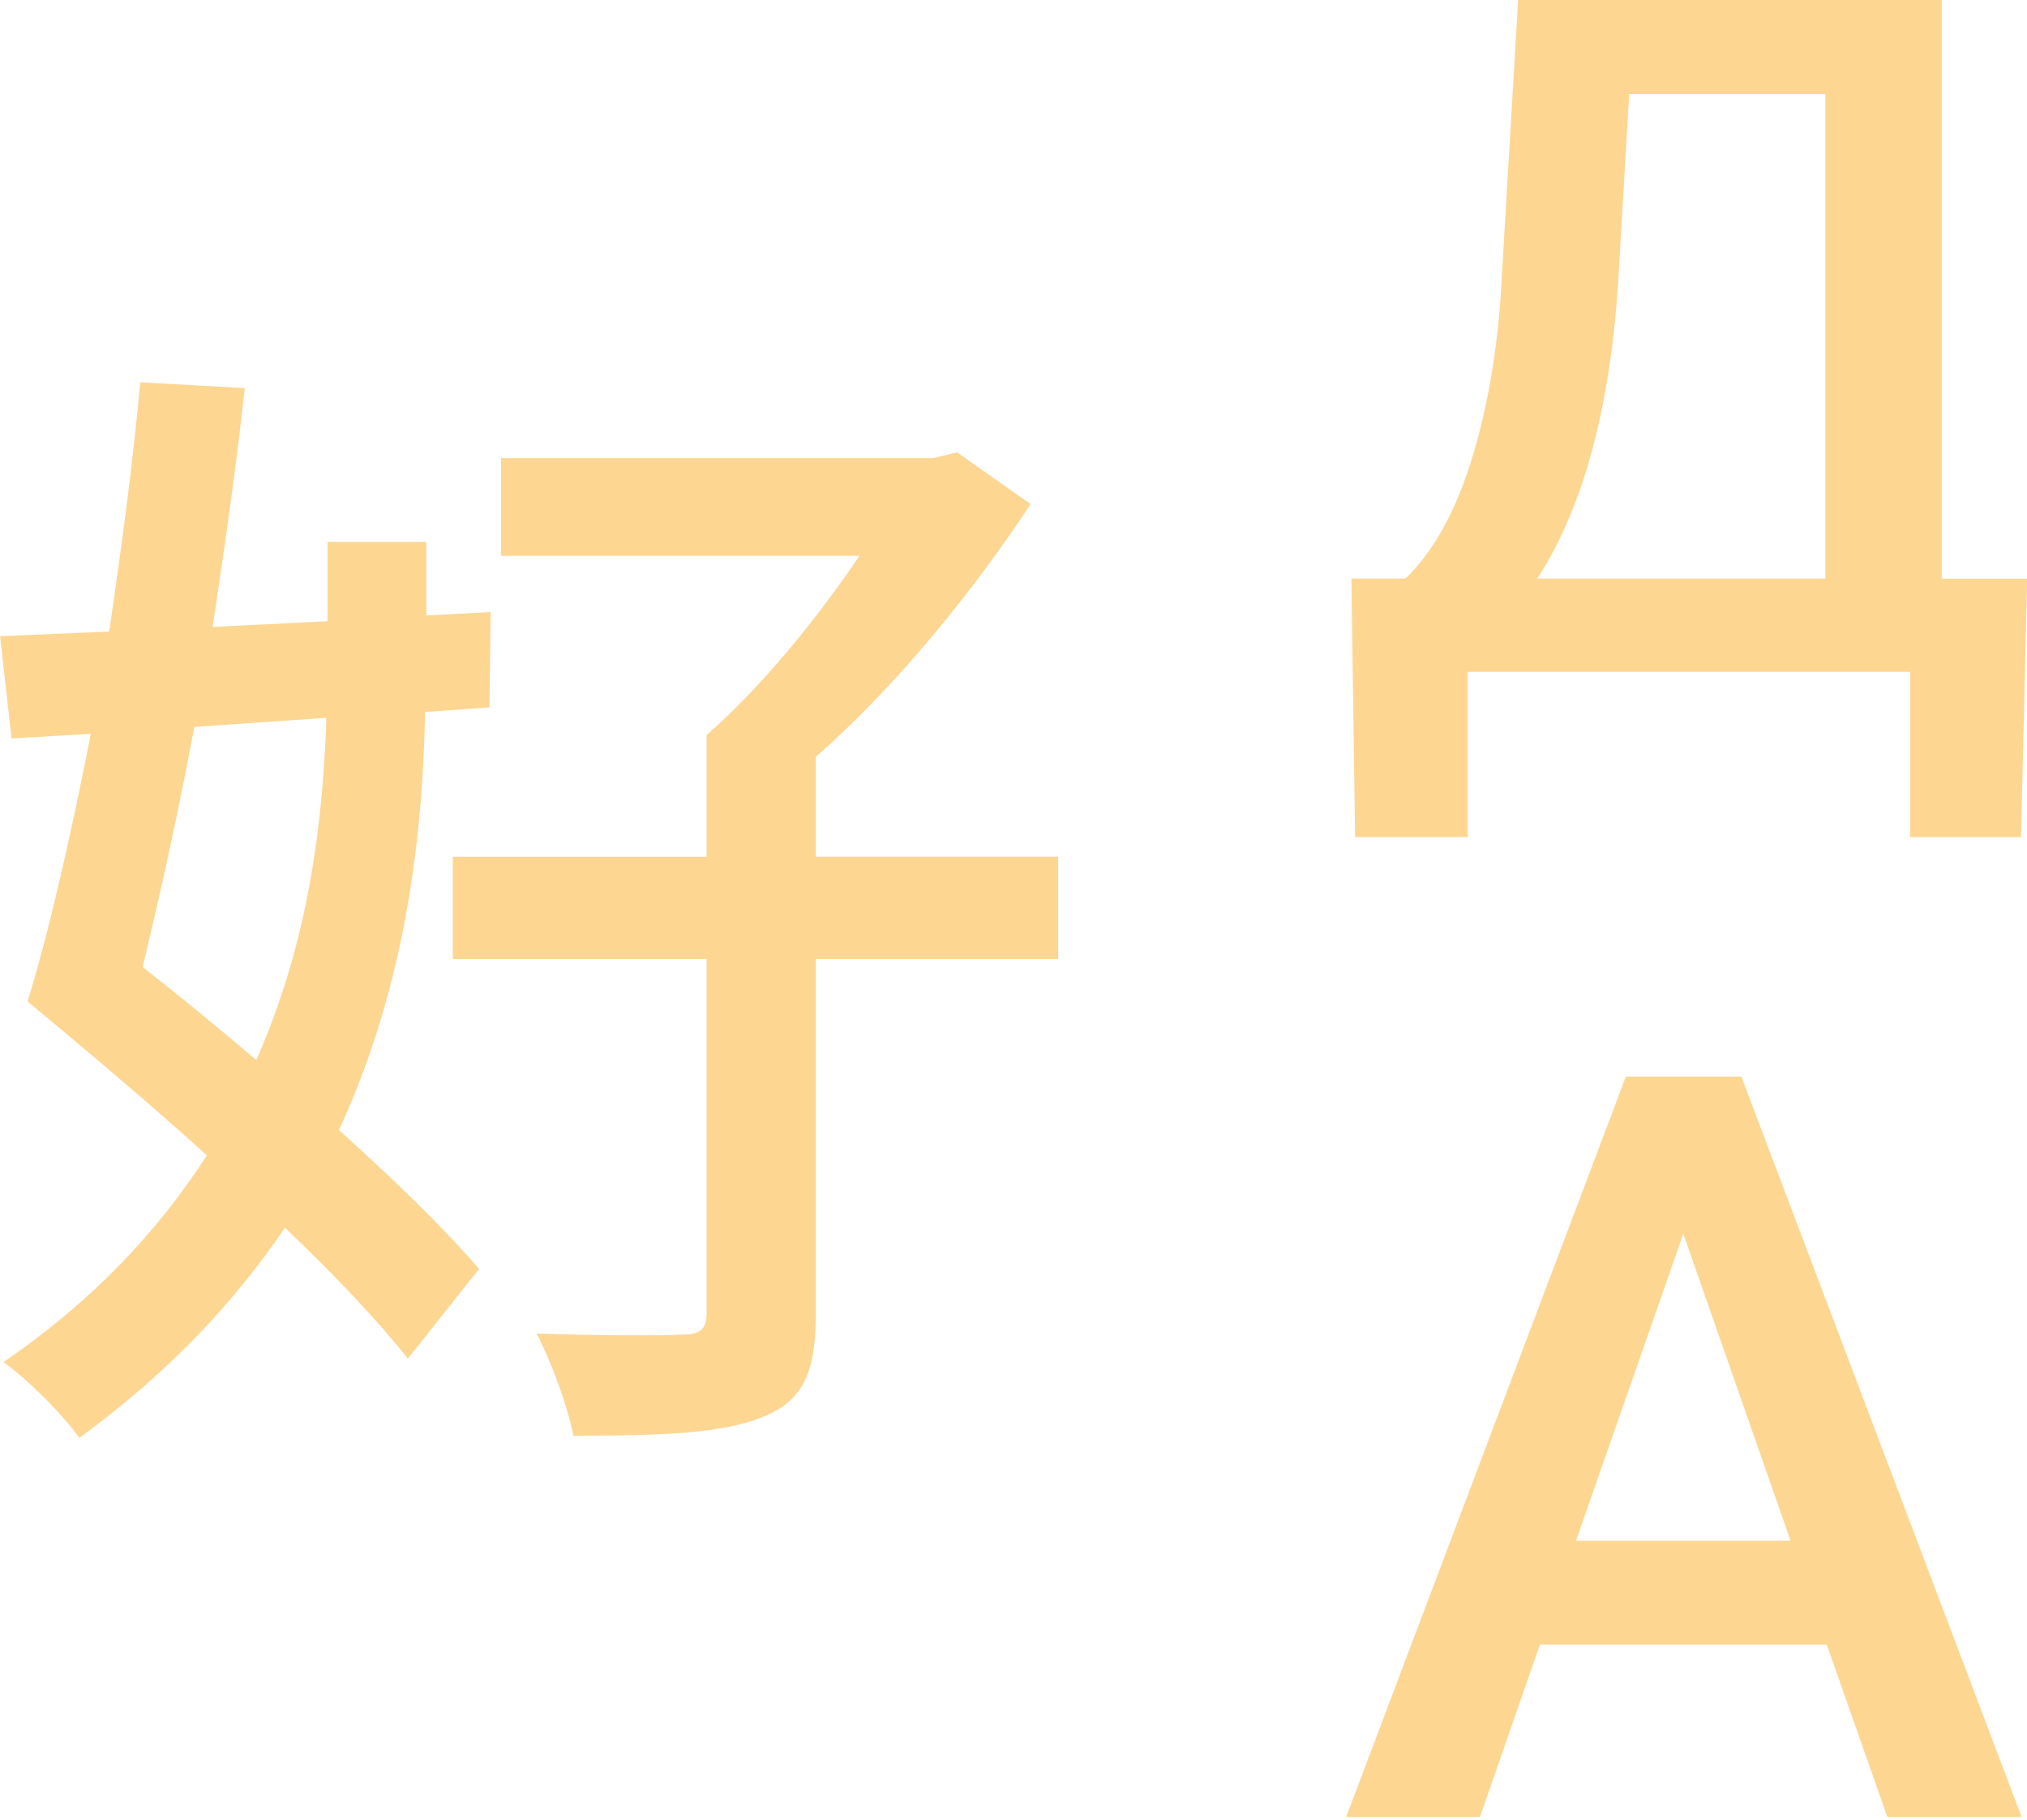 <?xml version="1.0" encoding="UTF-8"?>
<!-- Created with Inkscape (http://www.inkscape.org/) -->
<svg width="96" height="86.221" version="1.1" viewBox="0 0 25.401 22.812" xmlns="http://www.w3.org/2000/svg" xmlns:cc="http://creativecommons.org/ns#" xmlns:dc="http://purl.org/dc/elements/1.1/" xmlns:rdf="http://www.w3.org/1999/02/22-rdf-syntax-ns#">
 <g transform="translate(-131.99 -70.573)" fill="#fdd692" aria-label="好">
  <path d="m136.08 79.568c-0.043 1.296-0.216 2.793-0.878 4.29-0.475-0.403-0.964-0.806-1.425-1.166 0.216-0.892 0.446-1.929 0.648-3.009zm2.044-0.13 0.014-1.195-0.806 0.043v-0.921h-1.238v0.993l-1.44 0.072c0.158-1.036 0.302-2.058 0.403-2.994l-1.31-0.072c-0.086 0.964-0.23 2.044-0.389 3.124l-1.367 0.058 0.144 1.281 0.993-0.058c-0.245 1.252-0.518 2.462-0.792 3.354 0.691 0.576 1.483 1.238 2.246 1.929-0.59 0.921-1.411 1.814-2.548 2.591 0.302 0.216 0.749 0.662 0.95 0.95 1.108-0.806 1.943-1.699 2.577-2.634 0.619 0.59 1.166 1.166 1.54 1.641l0.892-1.123c-0.417-0.489-1.051-1.108-1.756-1.742 0.835-1.799 1.051-3.685 1.08-5.24zm7.126 1.871h-3.037v-1.252c1.022-0.892 2.001-2.116 2.692-3.167l-0.921-0.648-0.302 0.072h-5.413v1.224h4.491c-0.533 0.792-1.238 1.655-1.915 2.246v1.526h-3.181v1.281h3.181v4.434c0 0.216-0.086 0.274-0.317 0.274-0.216 0.014-1.022 0.014-1.814-0.014 0.187 0.36 0.389 0.907 0.461 1.281 1.123 0 1.857-0.029 2.361-0.23 0.518-0.202 0.677-0.561 0.677-1.296v-4.448h3.037z" fill="#fdd692" stroke-width=".265"/>
 </g>
 <g transform="translate(-1.588 1.23)" fill="#fdd692">
  <g transform="matrix(1.002 0 0 1.002 -130.58 -71.689)" stroke-width=".998" aria-label="A">
   <path d="m154.75 90.888h-3.587l-0.75 2.156h-1.673l3.498-9.26h1.444l3.505 9.26h-1.679zm-3.136-1.298h2.684l-1.342-3.841z" fill="#fdd692" stroke-width=".264"/>
  </g>
  <g aria-label="Д">
   <path d="m26.914 9.26h-1.388v-2.071h-5.546v2.071h-1.411l-0.046-3.239h0.677q0.503-0.486 0.804-1.411 0.301-0.931 0.388-2.105l0.22-3.736h5.309v7.253h1.07zm-6.061-3.239h3.609v-6.073h-2.458l-0.139 2.371q-0.156 2.377-1.012 3.701z" fill="#fdd692" stroke-width=".265"/>
  </g>
 </g>
</svg>
